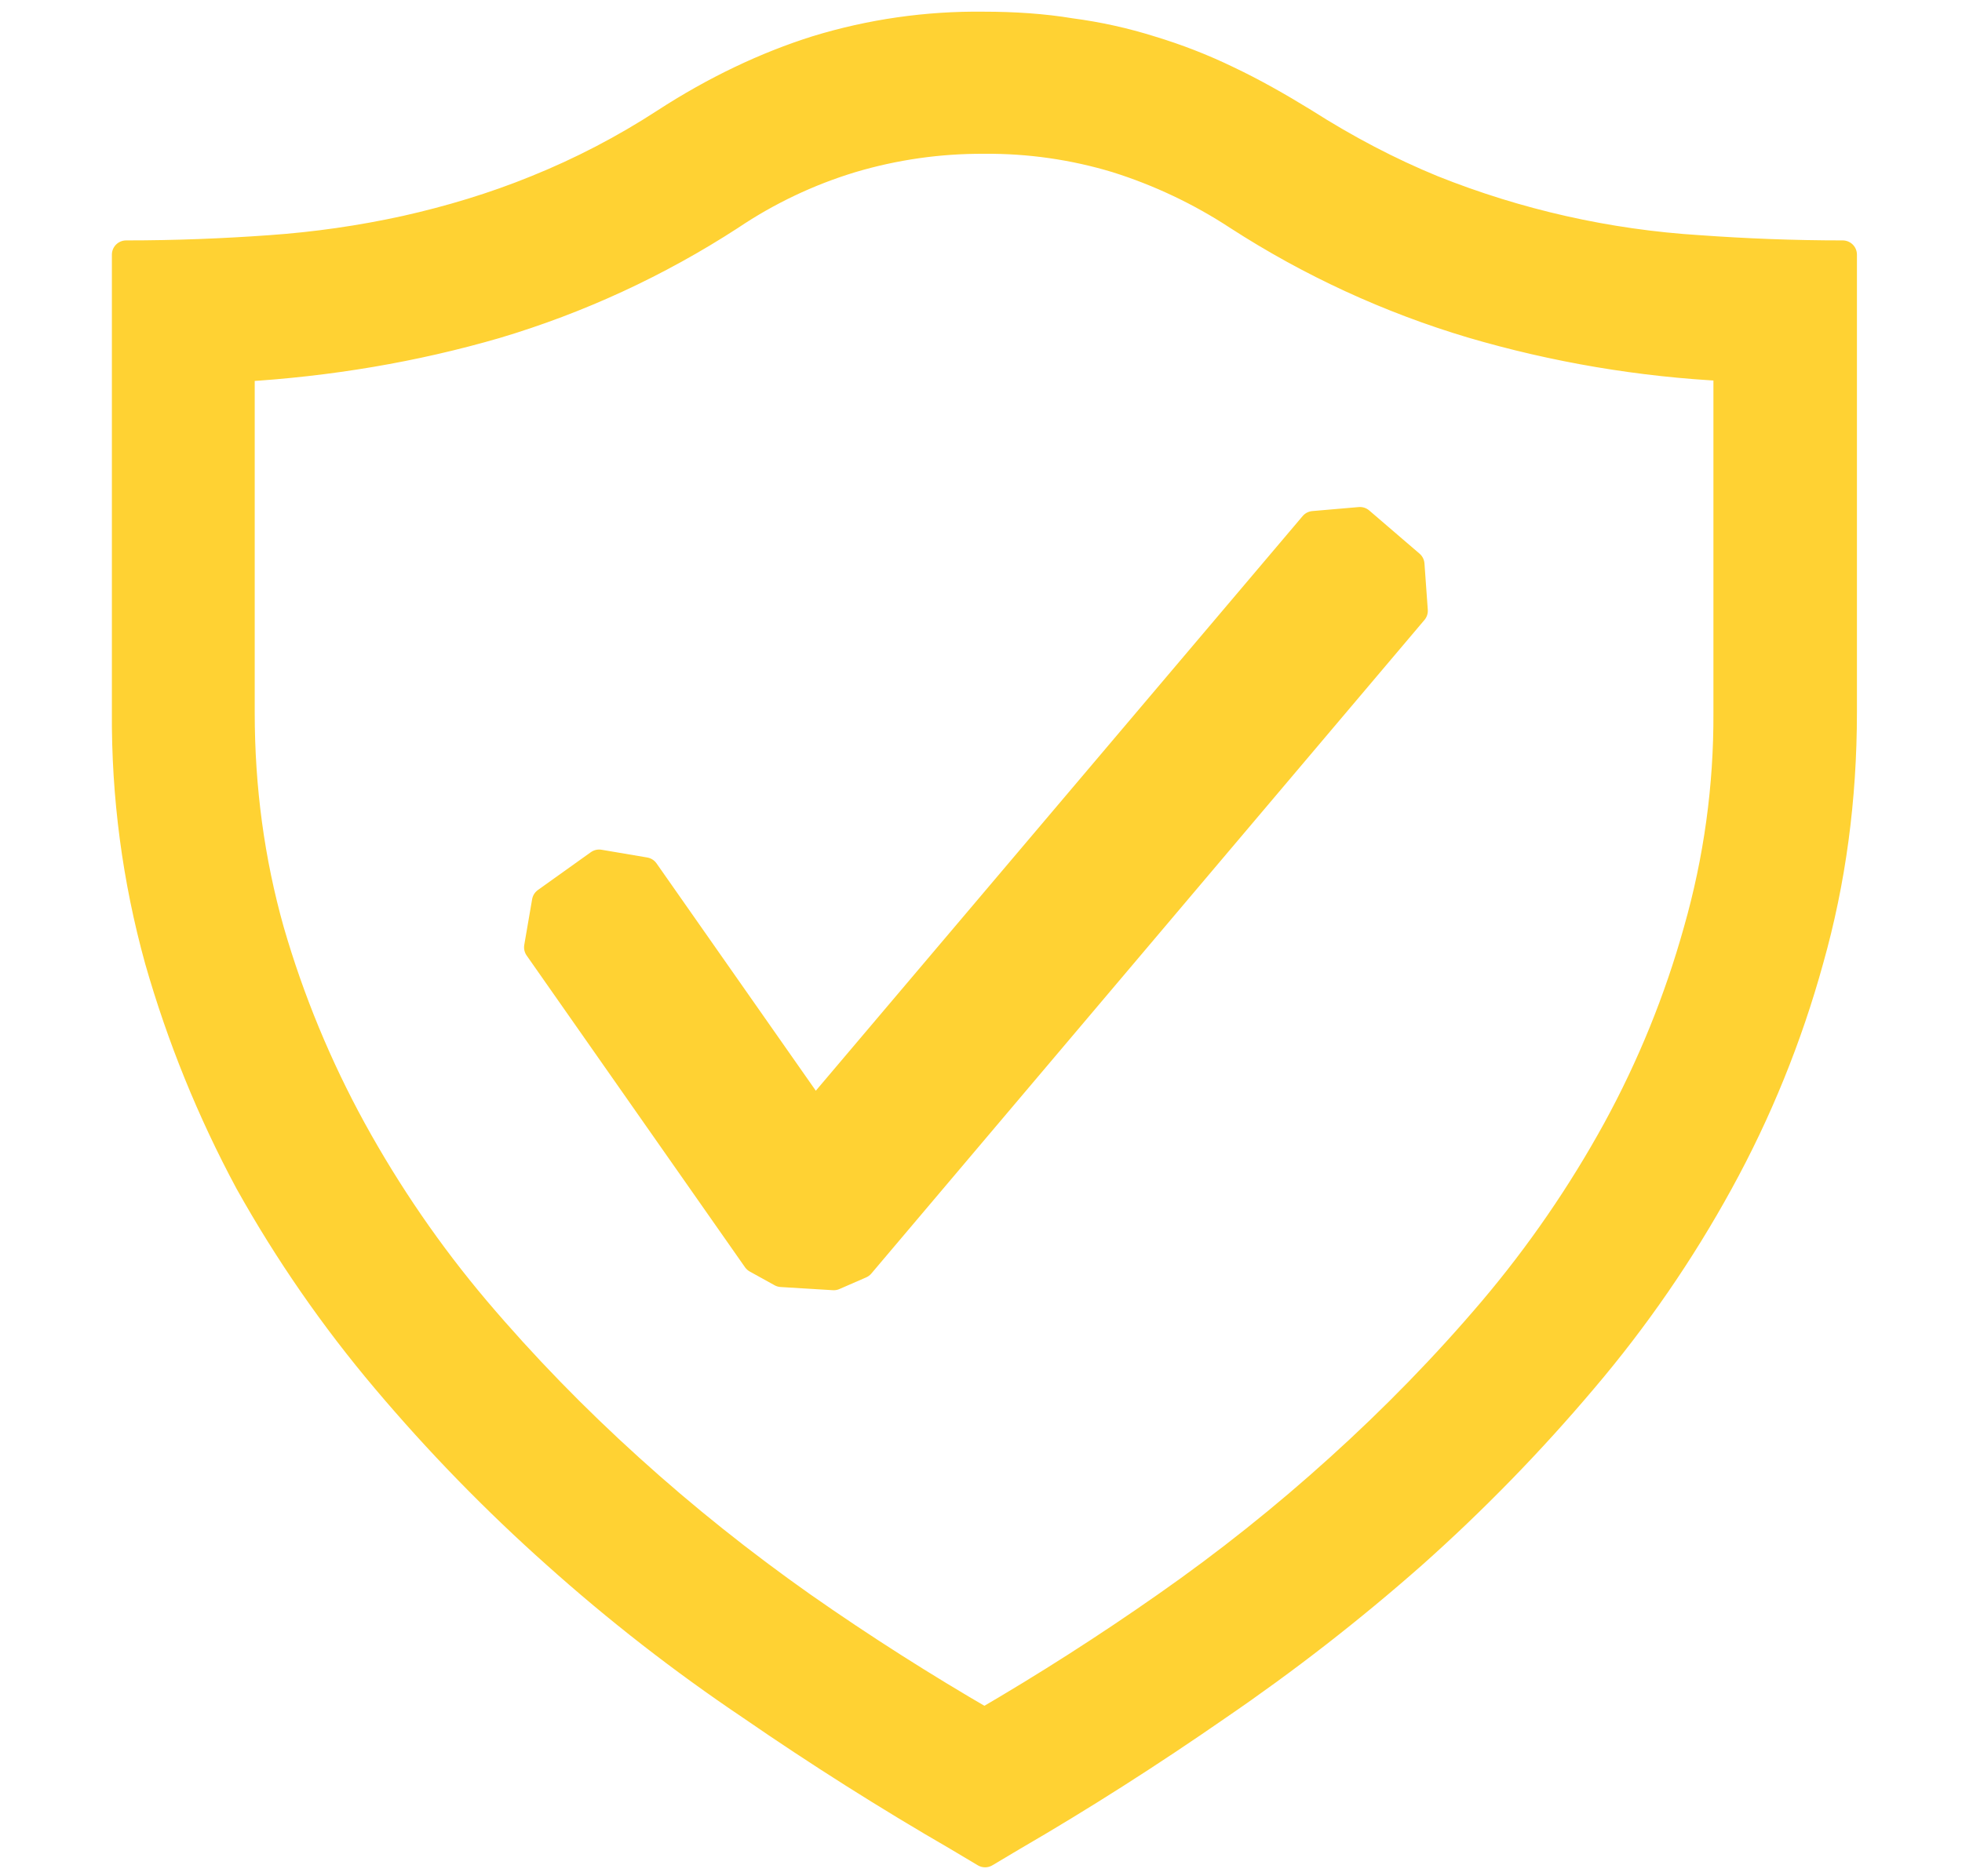 <svg xmlns="http://www.w3.org/2000/svg" class="h-69 w-69 undefined" width="69" viewBox="0 0 62 66" fill="#FFD233" stroke="#FFD233" stroke-linecap="round" stroke-linejoin="round" shape-rendering="geometricPrecision"><path d="M31.1 0.911C32.154 0.911 33.192 0.979 34.157 1.14C35.108 1.265 36.047 1.472 36.962 1.76C37.879 2.037 38.776 2.383 39.673 2.818C40.546 3.232 41.443 3.739 42.34 4.29C43.857 5.256 45.349 6.036 46.87 6.66C49.864 7.858 53.029 8.571 56.248 8.772C57.881 8.889 59.559 8.957 61.305 8.957V25.049C61.305 28.107 60.914 31.003 60.134 33.763C59.384 36.483 58.319 39.107 56.96 41.58C55.606 44.049 54.005 46.374 52.181 48.519C50.328 50.713 48.322 52.773 46.178 54.682C44.006 56.598 41.718 58.378 39.327 60.013C36.937 61.67 34.523 63.211 32.11 64.611L31.144 65.186L30.179 64.611C27.697 63.175 25.274 61.641 22.913 60.013C20.509 58.397 18.22 56.615 16.062 54.682C13.919 52.773 11.915 50.713 10.064 48.519C8.244 46.365 6.635 44.041 5.26 41.58C3.924 39.096 2.86 36.475 2.086 33.763C1.301 30.926 0.913 27.993 0.935 25.049V8.957C2.685 8.957 4.363 8.889 5.996 8.772C7.604 8.66 9.202 8.43 10.776 8.084C12.316 7.738 13.857 7.279 15.374 6.66C16.948 6.025 18.457 5.239 19.88 4.314C21.65 3.164 23.444 2.315 25.214 1.756C27.121 1.171 29.106 0.886 31.1 0.911ZM57.258 12.912C54.212 12.764 51.195 12.255 48.27 11.395C45.361 10.527 42.589 9.25 40.039 7.601C38.716 6.733 37.28 6.052 35.771 5.578C34.263 5.122 32.695 4.897 31.12 4.91C29.533 4.9 27.954 5.125 26.433 5.578C24.922 6.037 23.487 6.719 22.177 7.601C19.622 9.259 16.844 10.542 13.926 11.411C11.073 12.24 8.088 12.747 4.958 12.932V25.069C4.958 27.736 5.304 30.287 5.996 32.745C6.701 35.182 7.673 37.533 8.893 39.757C10.128 42.004 11.583 44.123 13.238 46.081C14.915 48.057 16.706 49.895 18.637 51.641C20.568 53.391 22.591 55 24.707 56.493C26.844 57.989 28.984 59.345 31.12 60.584C33.307 59.311 35.44 57.946 37.513 56.493C39.643 55.005 41.677 53.385 43.603 51.641C45.535 49.895 47.329 48.057 49.006 46.081C50.661 44.123 52.117 42.004 53.351 39.757C54.566 37.536 55.523 35.183 56.203 32.745C56.916 30.249 57.271 27.665 57.258 25.069V12.912Z"/><path fill-rule="evenodd" clip-rule="evenodd" d="M46.097 19.855L44.327 18.335L42.694 18.476L25.153 39.186L19.179 30.657L17.57 30.384L15.707 31.715L15.43 33.324L23.11 44.291L23.983 44.774L25.821 44.886L26.762 44.476L46.214 21.485L46.097 19.855Z"/></svg>